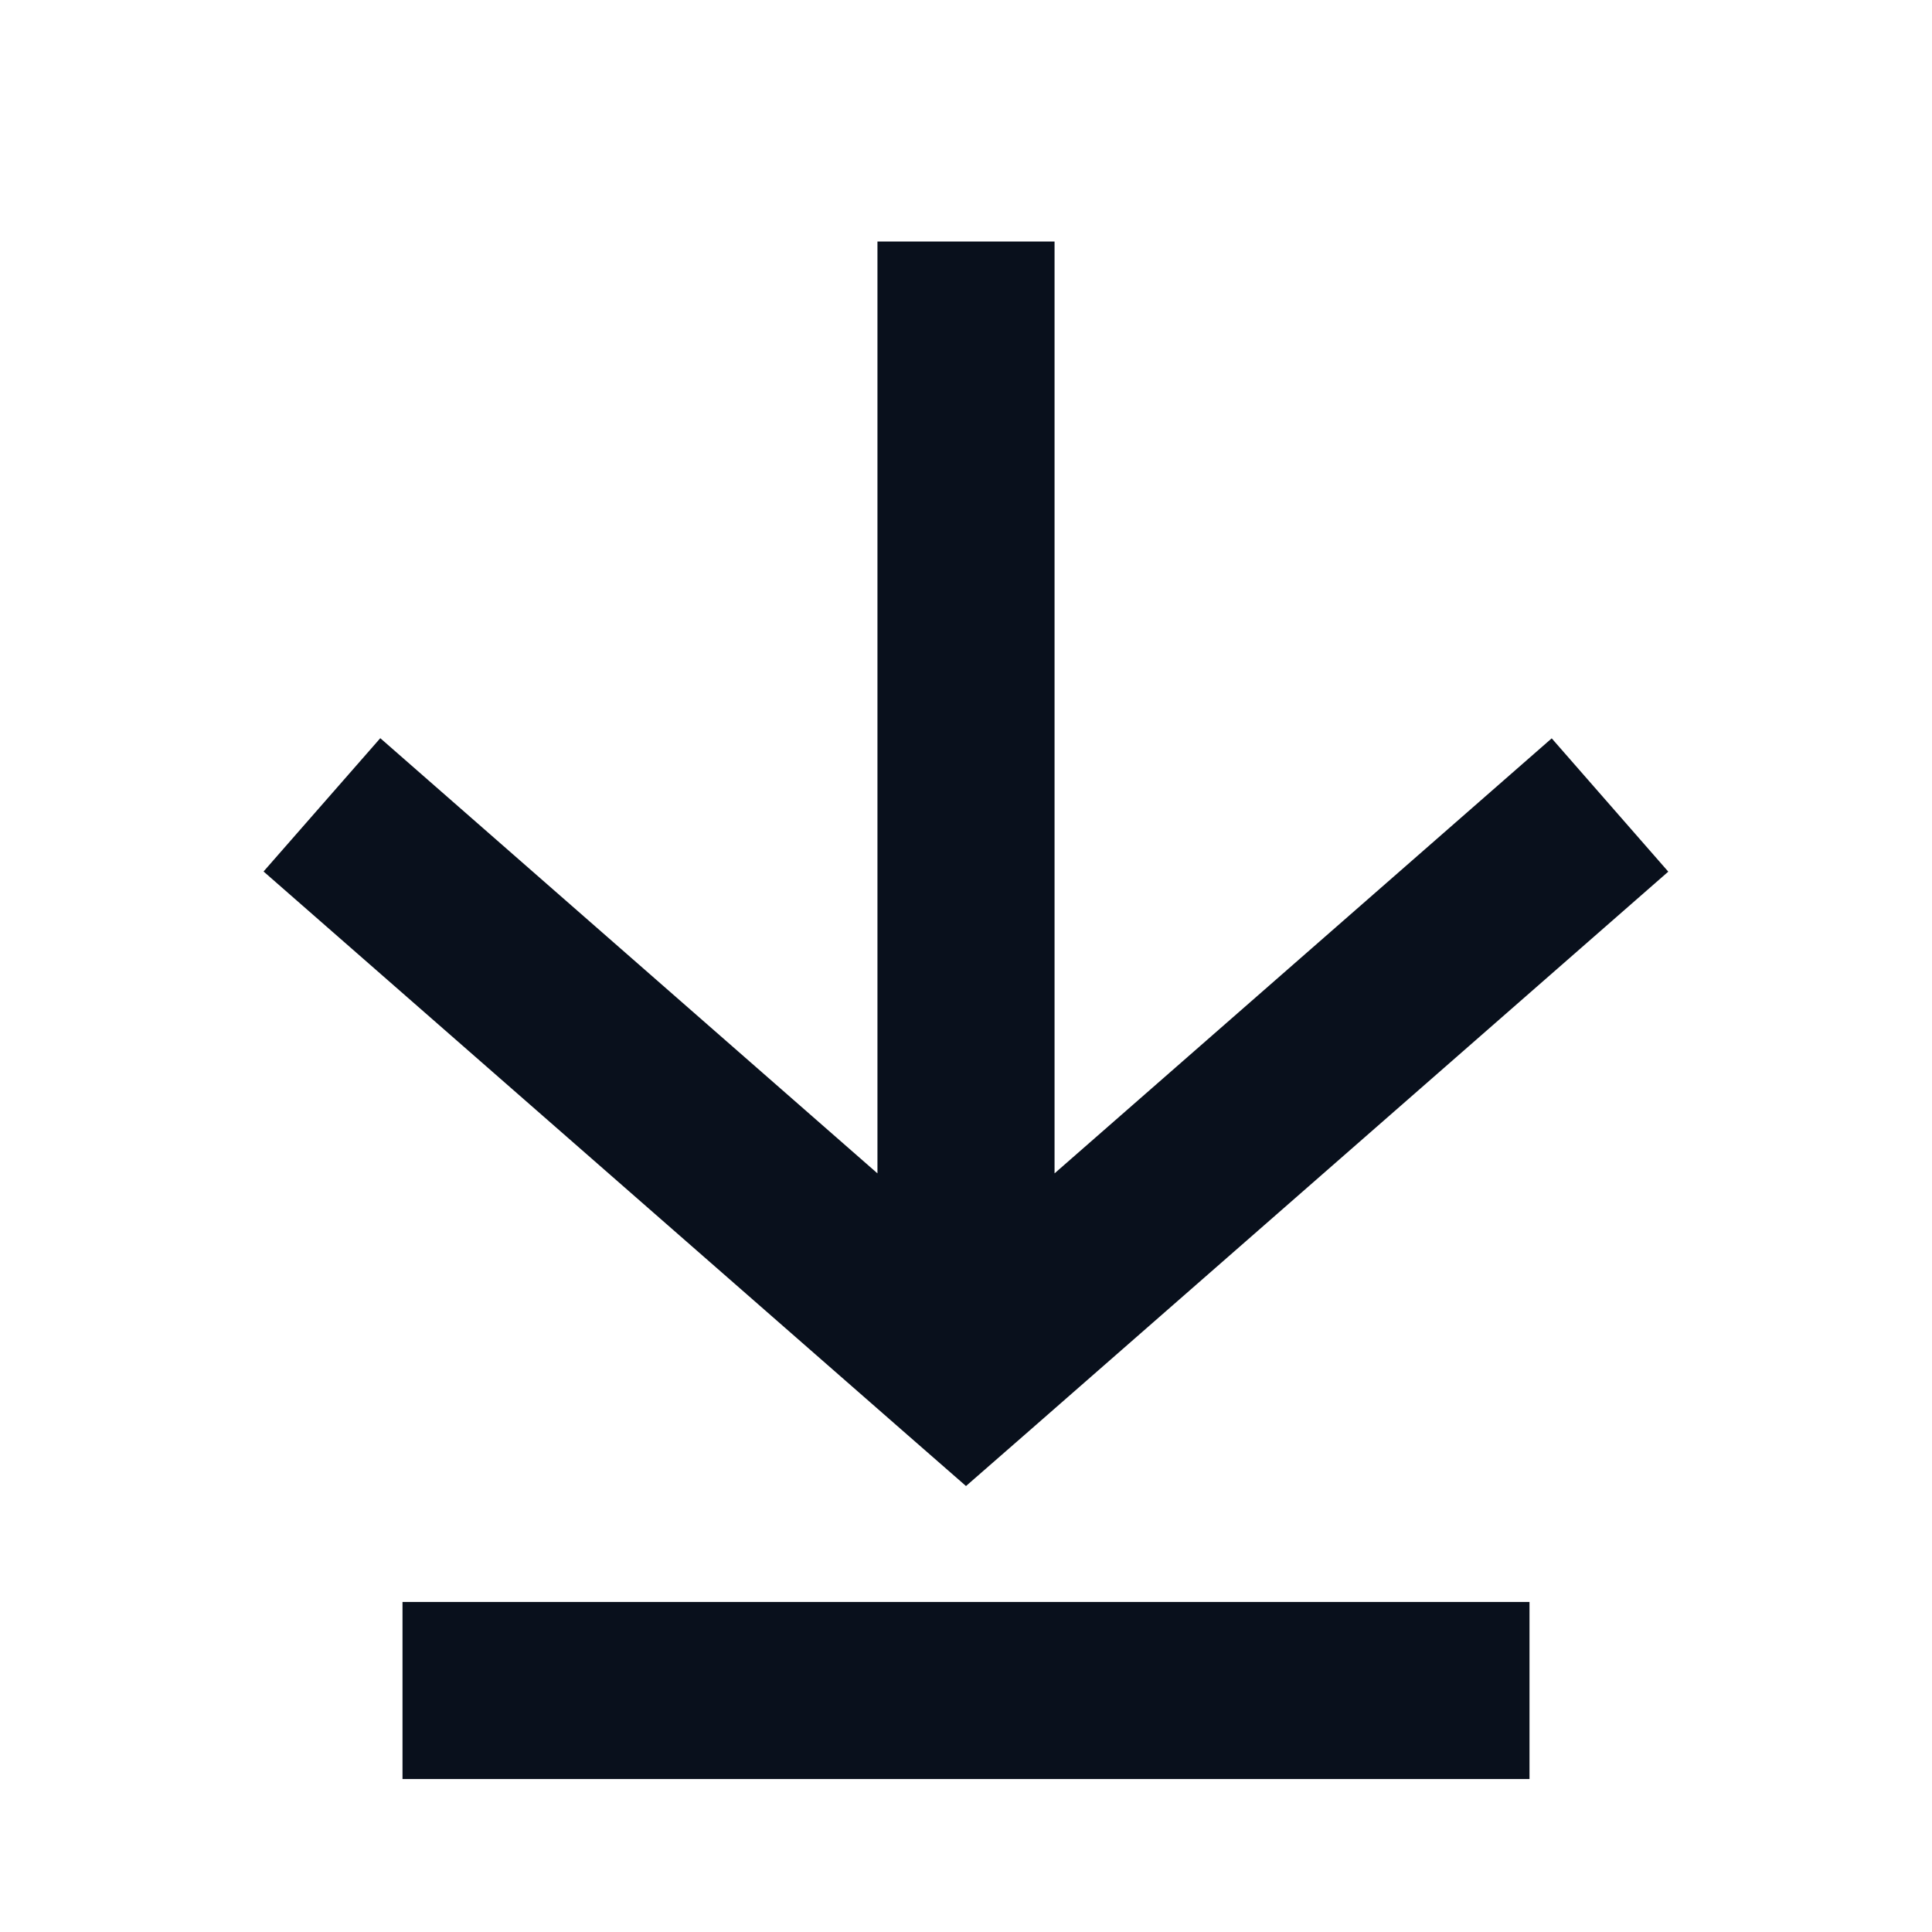 <svg
  xmlns="http://www.w3.org/2000/svg"
  width="12"
  height="12"
  fill="none"
  viewBox="0 0 12 12"
>
  <path
    fill="#09101C"
    fill-rule="evenodd"
    d="m6.55 7.288 3.088-2.702.724.828-4 3.5L6 9.23l-.363-.317-4-3.5.725-.828L5.45 7.288V1.5h1.1v5.788ZM9.5 11.05h-7v-1.1h7v1.1Z"
    clip-rule="evenodd"
  />
</svg>
